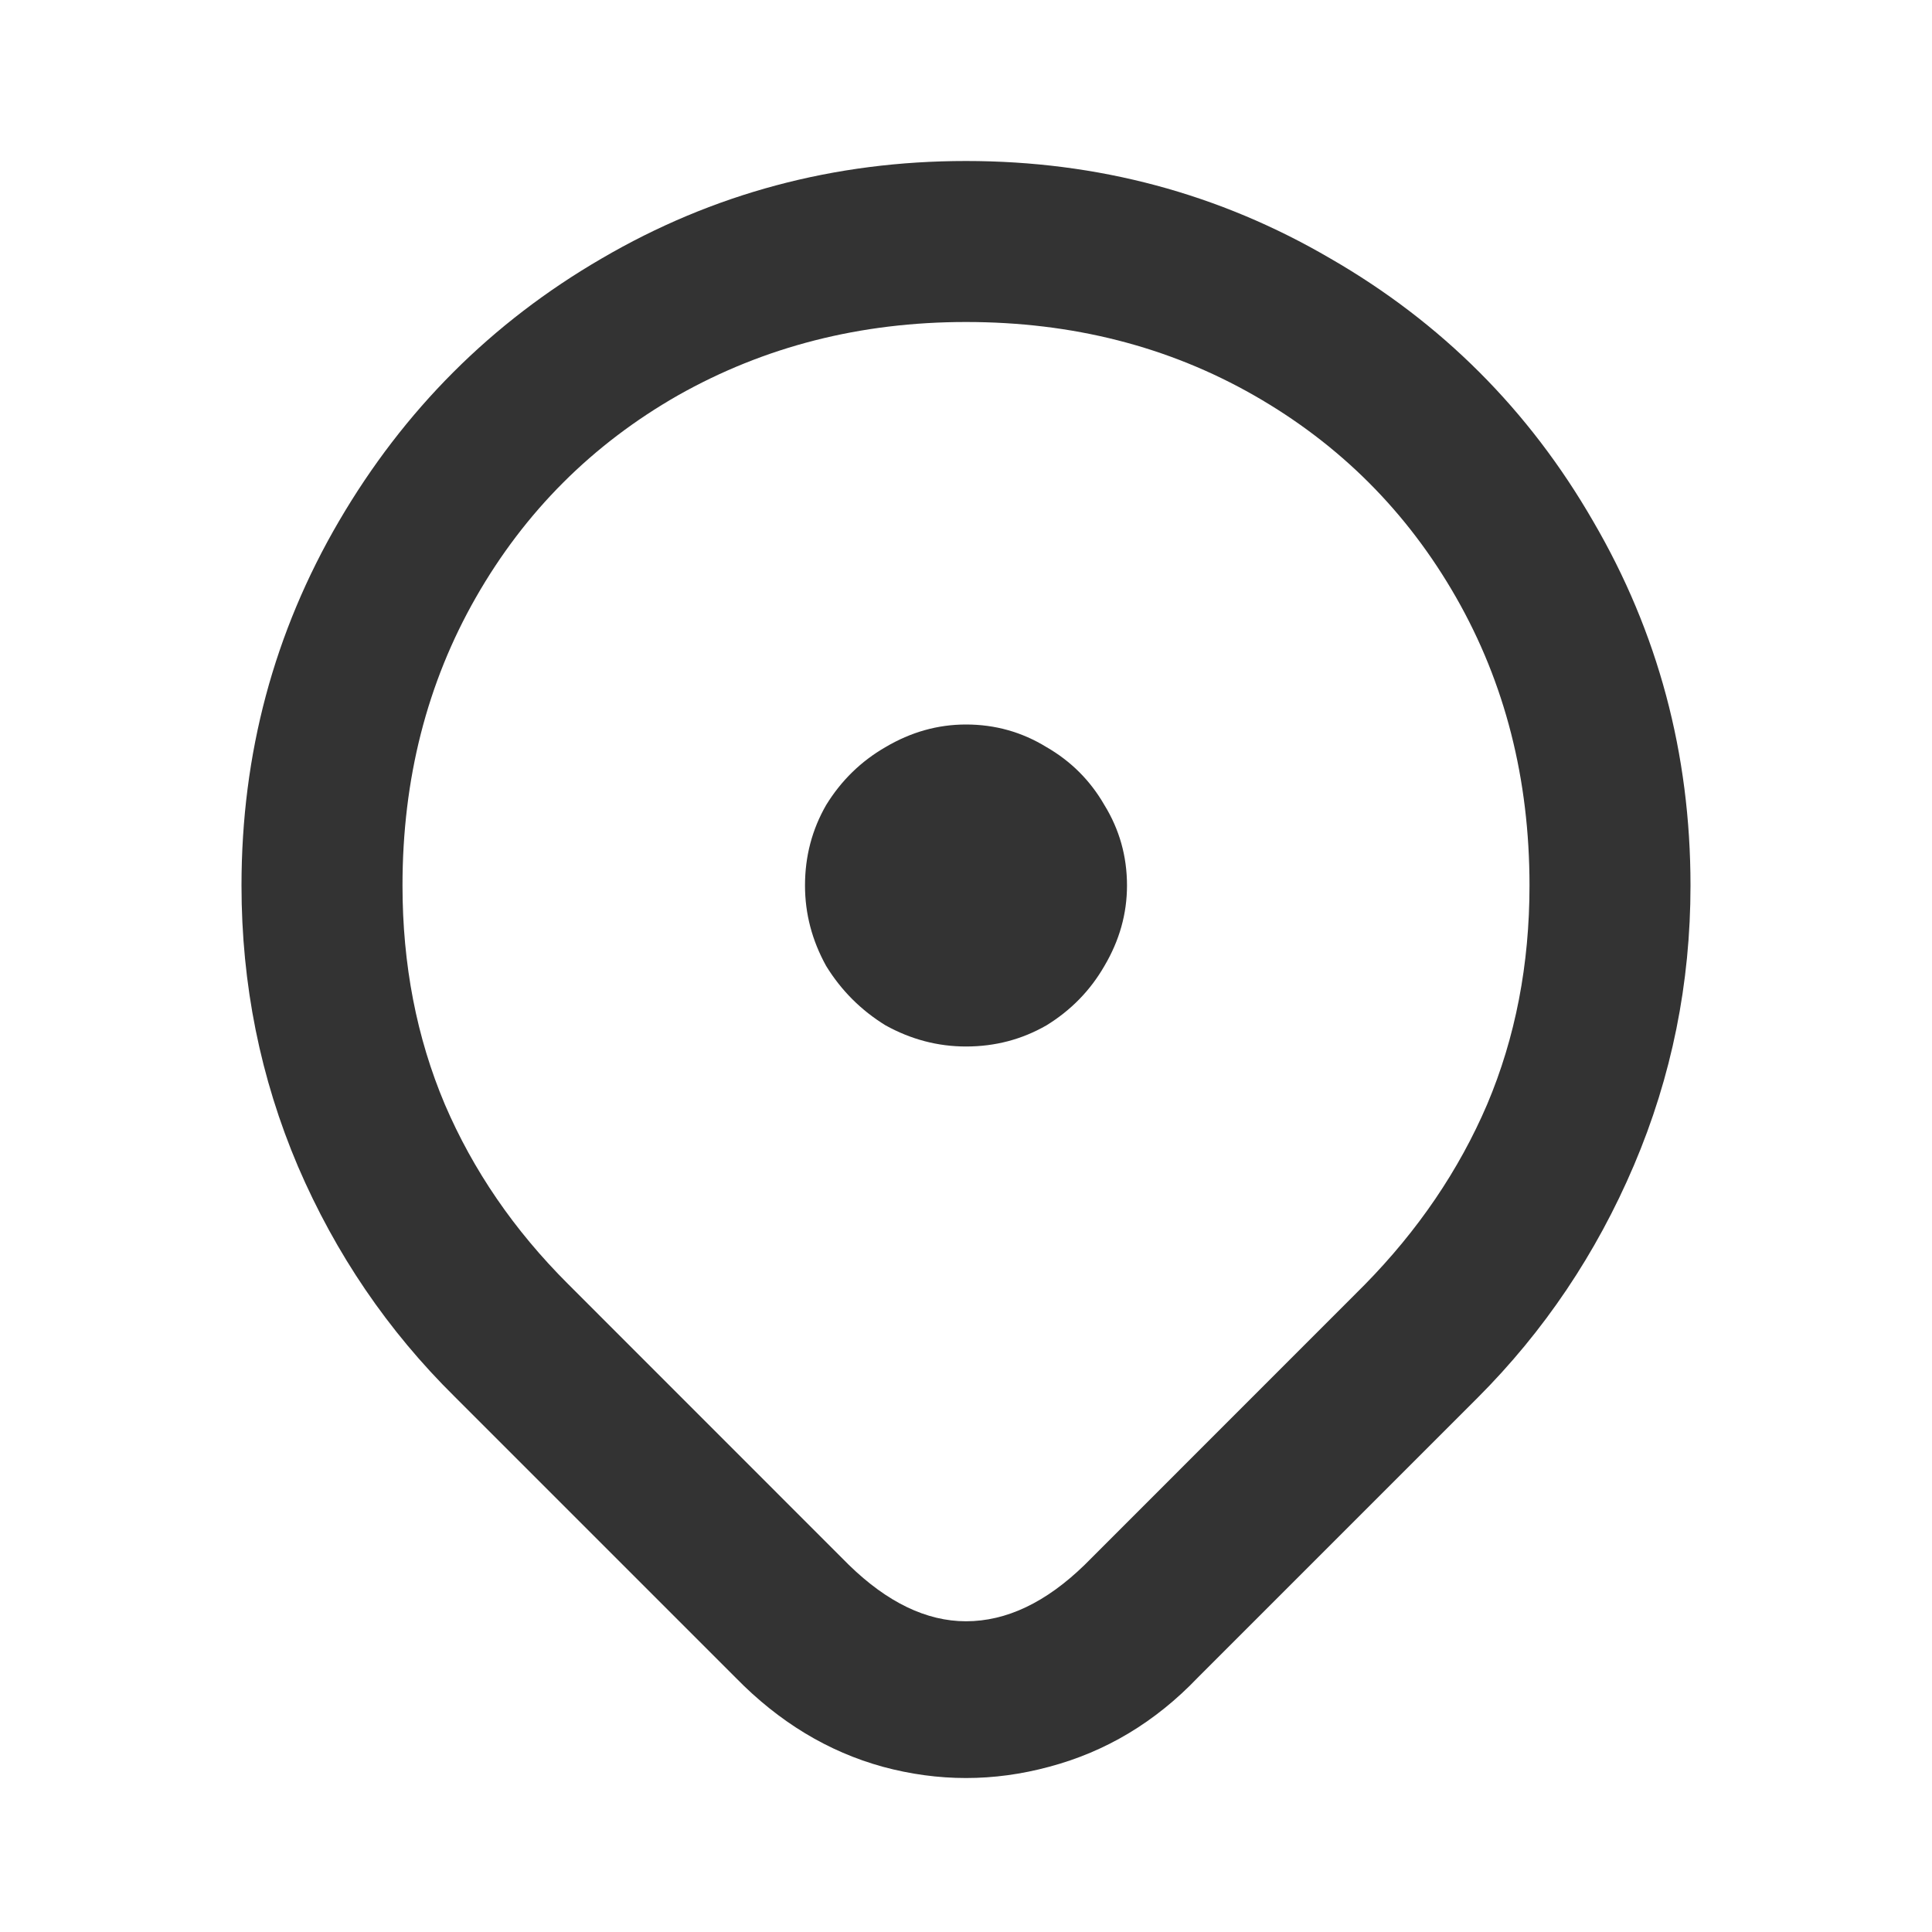 <svg width="24" height="24" viewBox="0 0 24 24" fill="none" xmlns="http://www.w3.org/2000/svg">
<path d="M12 4C10.69 4 9.497 4.304 8.421 4.912C7.357 5.52 6.52 6.357 5.912 7.421C5.304 8.485 5 9.678 5 11C5 11.982 5.175 12.889 5.526 13.719C5.877 14.538 6.386 15.281 7.053 15.947L10.544 19.439C11.023 19.906 11.509 20.14 12 20.14C12.503 20.14 12.994 19.906 13.474 19.439L16.947 15.965C17.614 15.287 18.123 14.538 18.474 13.719C18.825 12.889 19 11.982 19 11C19 9.678 18.696 8.485 18.088 7.421C17.48 6.357 16.643 5.52 15.579 4.912C14.515 4.304 13.322 4 12 4ZM12 2C13.637 2 15.146 2.404 16.526 3.211C17.906 4.006 18.994 5.094 19.79 6.474C20.596 7.854 21 9.363 21 11C21 12.216 20.766 13.374 20.298 14.474C19.83 15.573 19.181 16.538 18.351 17.368L14.877 20.842C14.351 21.392 13.737 21.76 13.035 21.947C12.345 22.134 11.655 22.134 10.965 21.947C10.287 21.76 9.678 21.392 9.14 20.842L5.649 17.351C4.819 16.532 4.17 15.579 3.702 14.491C3.234 13.392 3 12.228 3 11C3 9.363 3.404 7.854 4.211 6.474C5.018 5.094 6.105 4.006 7.474 3.211C8.854 2.404 10.363 2 12 2ZM10 11C10 10.637 10.088 10.304 10.263 10C10.45 9.696 10.696 9.456 11 9.281C11.316 9.094 11.649 9 12 9C12.363 9 12.696 9.094 13 9.281C13.304 9.456 13.544 9.696 13.719 10C13.906 10.304 14 10.637 14 11C14 11.351 13.906 11.684 13.719 12C13.544 12.304 13.304 12.55 13 12.737C12.696 12.912 12.363 13 12 13C11.649 13 11.316 12.912 11 12.737C10.696 12.55 10.45 12.304 10.263 12C10.088 11.684 10 11.351 10 11Z" fill="#333333"/>
</svg>
